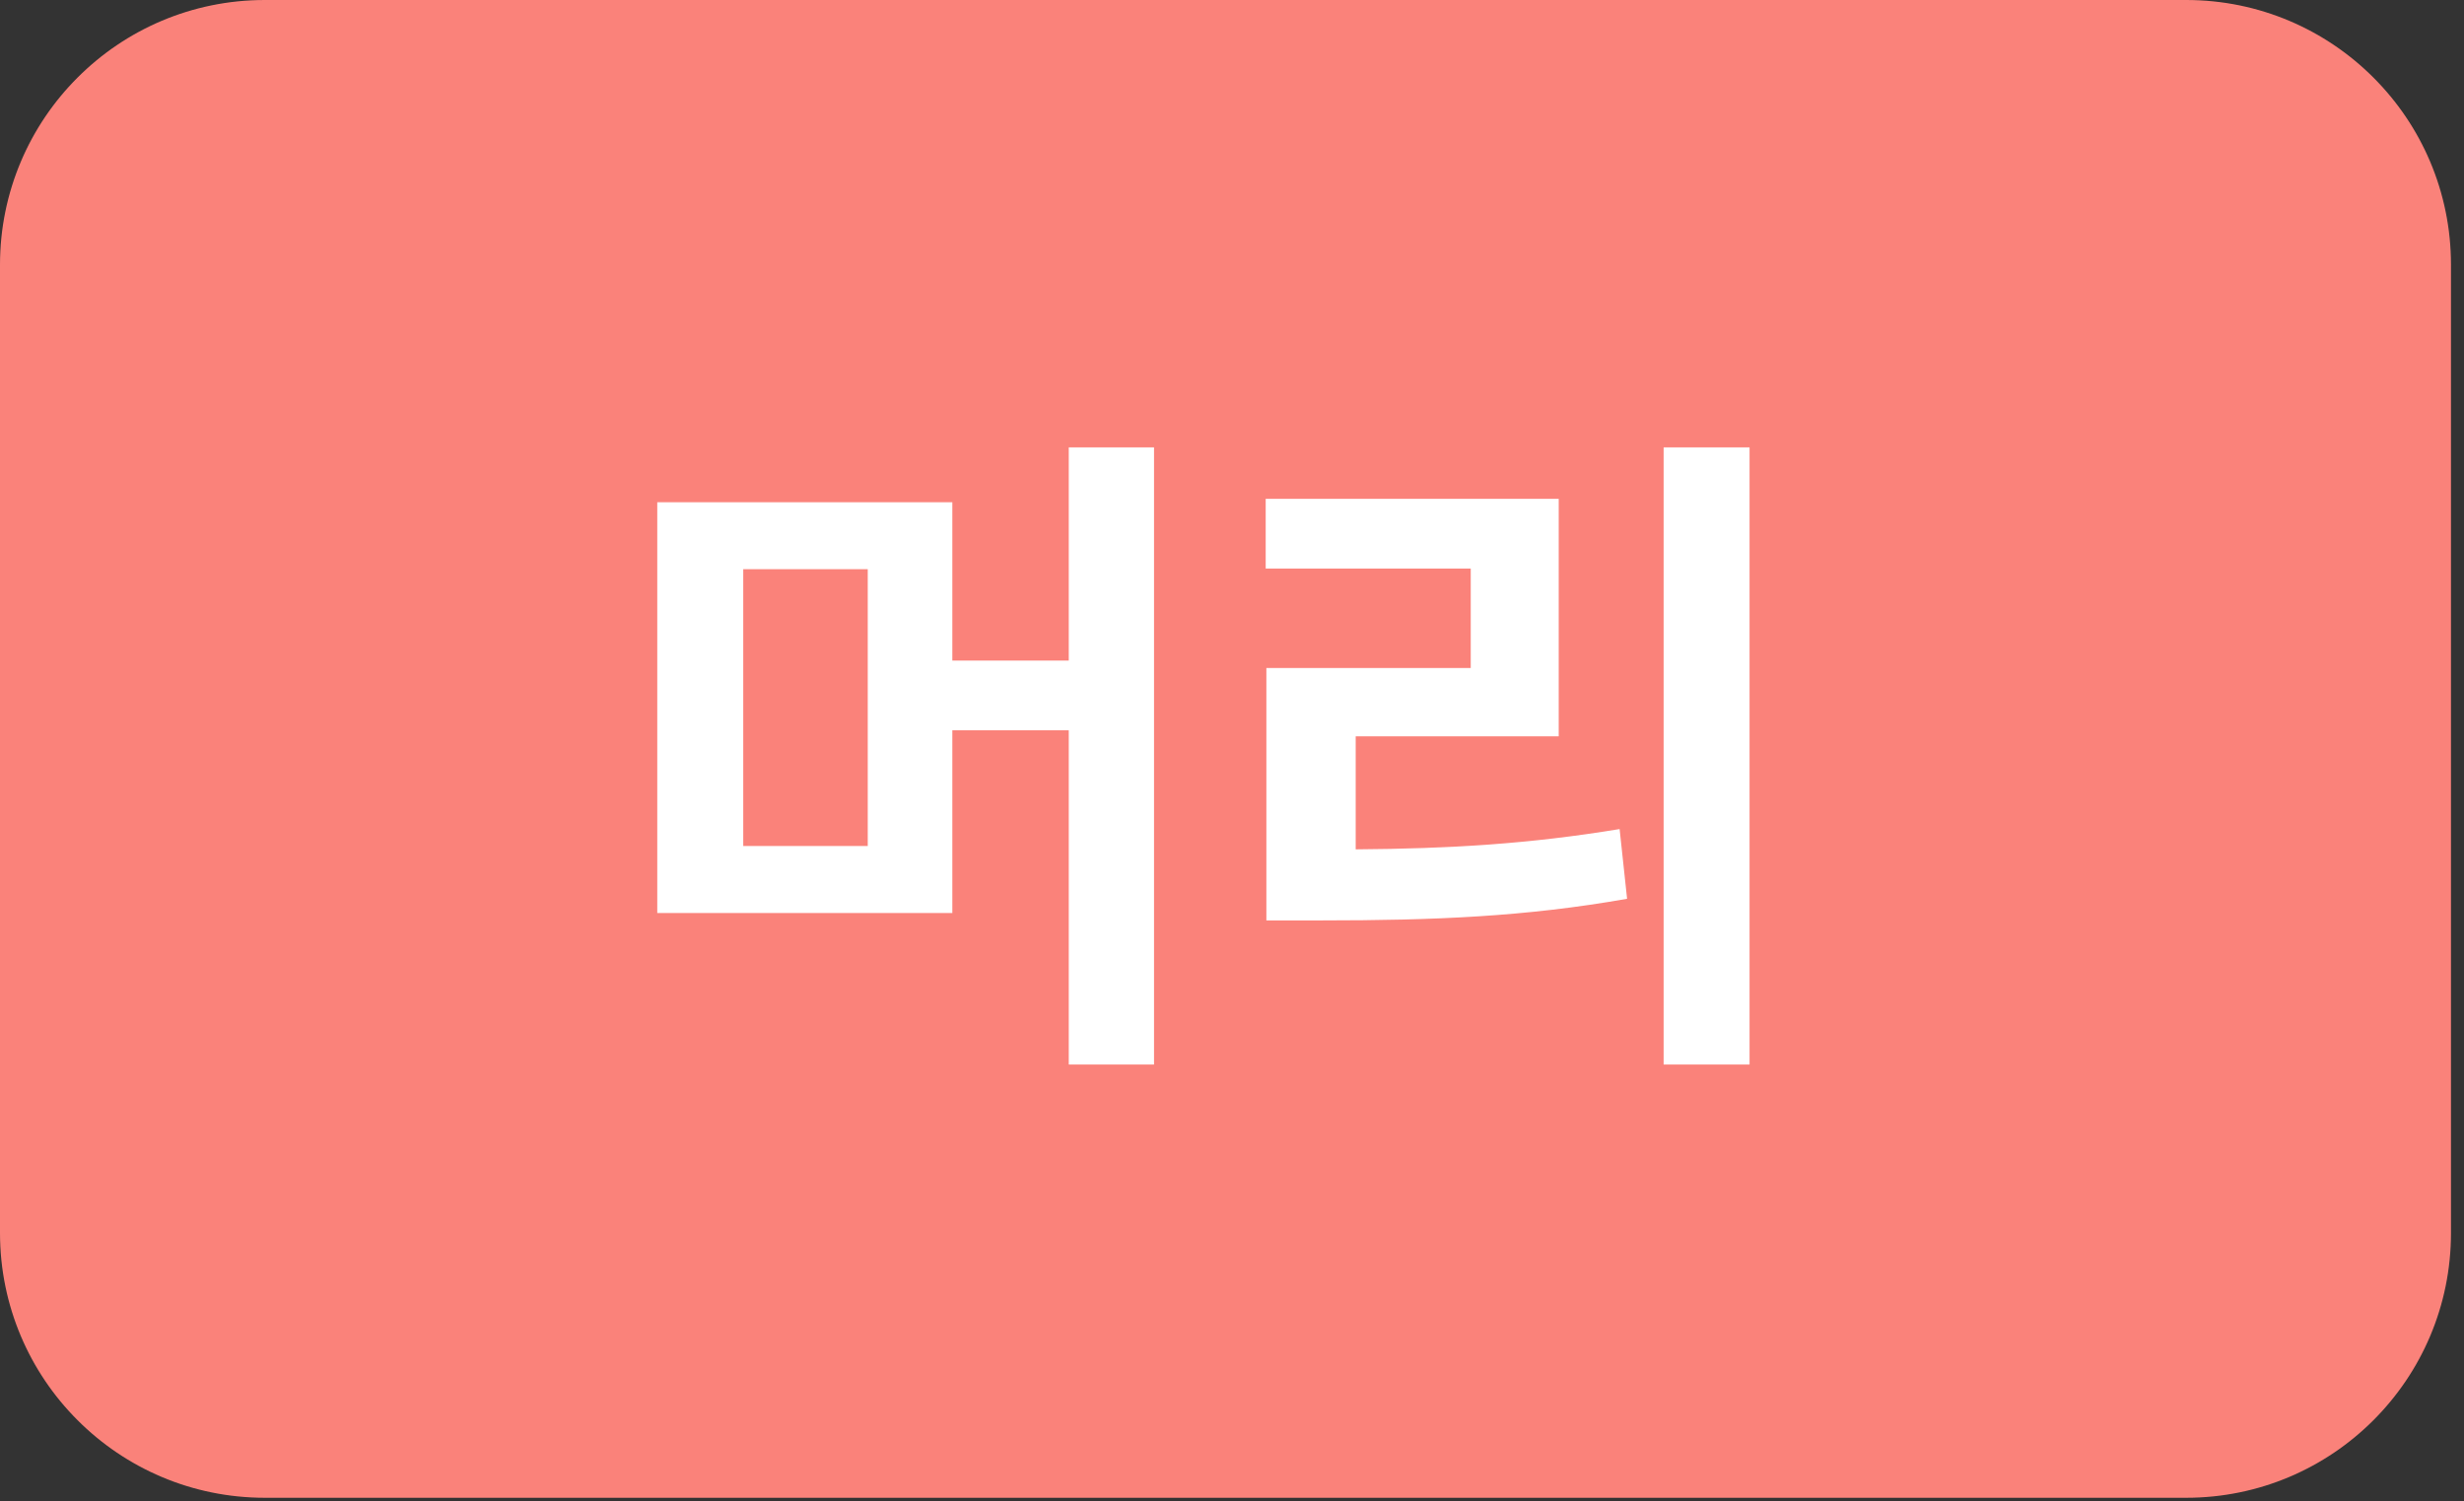<svg width="64" height="39" viewBox="0 0 64 39" fill="none" xmlns="http://www.w3.org/2000/svg">
<rect x="0" y="0" width="64" height="39" fill="#333333" stroke="none"/>
<path d="M0 6.878C0 3.08 3.08 0 6.878 0H56.784C60.583 0 63.662 3.08 63.662 6.878V32.026C63.662 35.825 60.583 38.905 56.784 38.905H6.878C3.08 38.905 0 35.825 0 32.026V6.878Z" fill="#FA827A"/>
<path d="M24.736 13.045H17.072V23.715H24.736V18.969H27.76V27.652H29.975V11.621H27.76V17.158H24.736V13.045ZM19.305 21.975V14.785H22.539V21.975H19.305ZM45.443 11.621H43.211V27.652H45.443V11.621ZM32.875 14.768H38.201V17.352H32.893V23.908H34.334C37.252 23.908 39.634 23.811 42.262 23.346L42.068 21.535C39.722 21.922 37.656 22.045 35.213 22.062V19.127H40.486V12.957H32.875V14.768Z" fill="white"/>
</svg>
